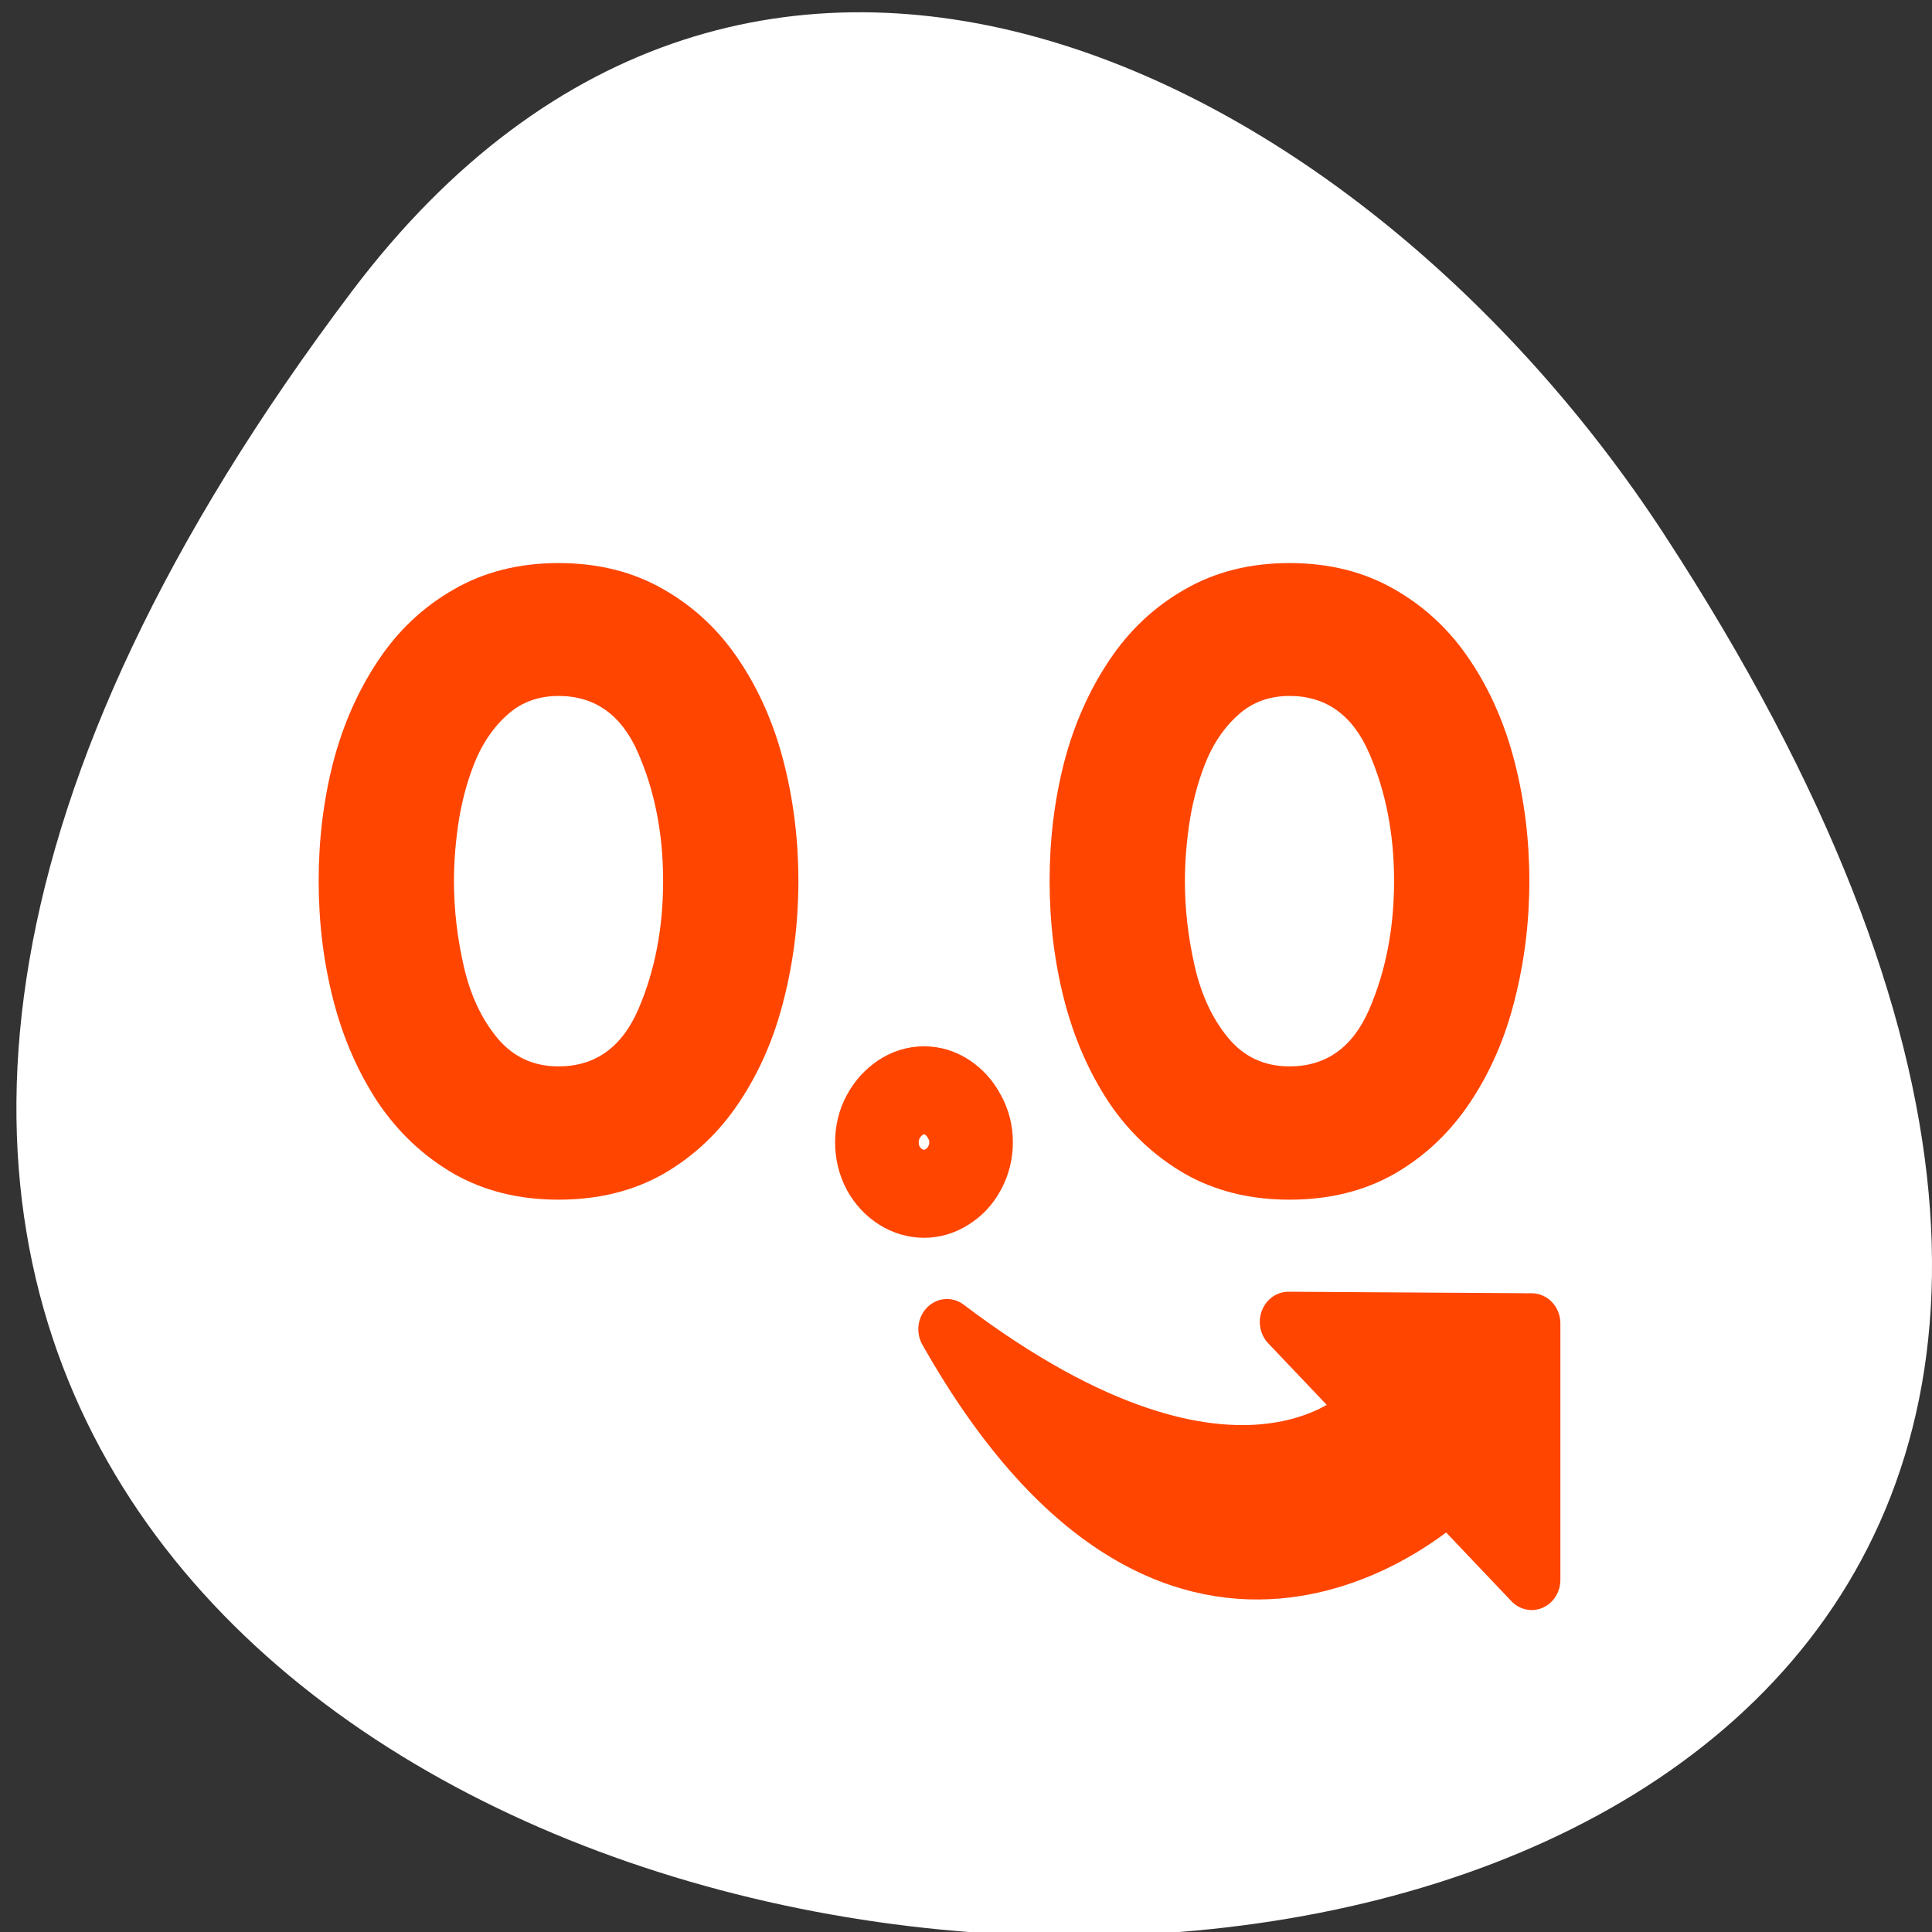 <?xml version="1.0" encoding="UTF-8" standalone="no"?>
<svg
   xmlns:dc="http://purl.org/dc/elements/1.1/"
   xmlns:cc="http://creativecommons.org/ns#"
   xmlns:rdf="http://www.w3.org/1999/02/22-rdf-syntax-ns#"
   xmlns:svg="http://www.w3.org/2000/svg"
   xmlns="http://www.w3.org/2000/svg"
   xmlns:sodipodi="http://sodipodi.sourceforge.net/DTD/sodipodi-0.dtd"
   xmlns:inkscape="http://www.inkscape.org/namespaces/inkscape"
   viewBox="0 0 256 256"
   id="svg2"
   version="1.1"
   inkscape:version="0.48.4 r9939"
   width="100%"
   height="100%"
   sodipodi:docname="precplus.svg">
  <rect x="0" y="0" width="256" height="256" fill="#333333" stroke="none"/>
  <sodipodi:namedview
     pagecolor="#ffffff"
     bordercolor="#666666"
     borderopacity="1"
     objecttolerance="10"
     gridtolerance="10"
     guidetolerance="10"
     inkscape:pageopacity="0"
     inkscape:pageshadow="2"
     inkscape:window-width="644"
     inkscape:window-height="496"
     id="namedview22"
     showgrid="false"
     inkscape:zoom="0.921875"
     inkscape:cx="128"
     inkscape:cy="128"
     inkscape:window-x="0"
     inkscape:window-y="24"
     inkscape:window-maximized="0"
     inkscape:current-layer="g12" />
  <defs
     id="defs4">
    <clipPath
       id="clipPath6">
      <path
         transform="matrix(15.333 0 0 11.5 415 -125.5)"
         d="m -24 13 c 0 1.105 -0.672 2 -1.5 2 -0.828 0 -1.5 -0.895 -1.5 -2 0 -1.105 0.672 -2 1.5 -2 0.828 0 1.5 0.895 1.5 2 z"
         id="path8" />
    </clipPath>
  </defs>
  <path
     d="m 46.627 38.6 c -200.11 265.25 350.59 302.94 173.86 32.17 -40.29 -61.728 -120.86 -102.43 -173.86 -32.17 z"
     style="fill:#ffffff;color:#000"
     id="path10" />
  <g
     transform="matrix(3.04 0 0 3.2 29.746 46.3)"
     id="g12">
    <path
       d="m 28.437 32.827 c 0 -0.38 0.092 -0.732 0.276 -1.056 0.192 -0.332 0.445 -0.597 0.759 -0.795 0.314 -0.198 0.655 -0.297 1.023 -0.297 0.36 0 0.698 0.099 1.012 0.297 0.314 0.198 0.563 0.463 0.747 0.795 0.192 0.324 0.287 0.676 0.287 1.056 0 0.388 -0.096 0.748 -0.287 1.08 -0.184 0.324 -0.437 0.581 -0.759 0.771 -0.314 0.19 -0.648 0.285 -1 0.285 -0.36 0 -0.701 -0.095 -1.023 -0.285 -0.314 -0.19 -0.567 -0.447 -0.759 -0.771 -0.184 -0.332 -0.276 -0.692 -0.276 -1.08 z"
       style="fill:none;stroke:#ff4500;stroke-width:3.645"
       id="path14" />
    <g
       style="fill:#ff4500"
       id="g16">
      <path
         d="m 35.965 22.01 c 0 -1.714 0.211 -3.353 0.634 -4.919 0.434 -1.565 1.085 -2.965 1.954 -4.199 0.868 -1.245 1.965 -2.228 3.291 -2.948 1.325 -0.731 2.851 -1.097 4.576 -1.097 1.737 0 3.268 0.366 4.593 1.097 1.325 0.72 2.422 1.702 3.291 2.948 0.868 1.234 1.514 2.639 1.937 4.216 0.423 1.577 0.634 3.211 0.634 4.902 0 1.691 -0.211 3.325 -0.634 4.902 -0.411 1.577 -1.057 2.993 -1.937 4.25 -0.868 1.245 -1.965 2.234 -3.291 2.965 -1.325 0.72 -2.856 1.08 -4.593 1.08 -1.725 0 -3.251 -0.36 -4.576 -1.08 -1.325 -0.731 -2.428 -1.72 -3.308 -2.965 -0.868 -1.257 -1.514 -2.668 -1.937 -4.233 -0.423 -1.565 -0.634 -3.205 -0.634 -4.919 z m 5.896 0 c 0 1.165 0.143 2.342 0.428 3.53 0.286 1.188 0.771 2.177 1.457 2.965 0.686 0.788 1.577 1.183 2.674 1.183 1.6 0 2.759 -0.788 3.479 -2.365 0.72 -1.588 1.08 -3.359 1.08 -5.313 0 -1.942 -0.36 -3.702 -1.08 -5.279 -0.72 -1.588 -1.88 -2.382 -3.479 -2.382 -0.845 0 -1.565 0.24 -2.159 0.72 -0.594 0.48 -1.068 1.103 -1.422 1.868 -0.343 0.766 -0.594 1.6 -0.754 2.502 -0.149 0.891 -0.223 1.748 -0.223 2.571 z m -37.756 0 c 0 -1.714 0.211 -3.353 0.634 -4.919 c 0.434 -1.565 1.085 -2.965 1.954 -4.199 0.868 -1.245 1.965 -2.228 3.291 -2.948 1.325 -0.731 2.851 -1.097 4.576 -1.097 c 1.737 0 3.268 0.366 4.593 1.097 1.325 0.72 2.422 1.702 3.291 2.948 0.868 1.234 1.514 2.639 1.937 4.216 0.423 1.577 0.634 3.211 0.634 4.902 0 1.691 -0.211 3.325 -0.634 4.902 -0.411 1.577 -1.057 2.993 -1.937 4.25 -0.868 1.245 -1.965 2.234 -3.291 2.965 -1.325 0.72 -2.856 1.08 -4.593 1.08 -1.725 0 -3.251 -0.36 -4.576 -1.08 c -1.325 -0.731 -2.428 -1.72 -3.308 -2.965 -0.868 -1.257 -1.514 -2.668 -1.937 -4.233 -0.423 -1.565 -0.634 -3.205 -0.634 -4.919 z m 5.896 0 c 0 1.165 0.143 2.342 0.428 3.53 0.286 1.188 0.771 2.177 1.457 2.965 0.686 0.788 1.577 1.183 2.674 1.183 1.6 0 2.759 -0.788 3.479 -2.365 0.72 -1.588 1.08 -3.359 1.08 -5.313 0 -1.942 -0.36 -3.702 -1.08 -5.279 -0.72 -1.588 -1.88 -2.382 -3.479 -2.382 -0.845 0 -1.565 0.24 -2.159 0.72 -0.594 0.48 -1.068 1.103 -1.422 1.868 -0.343 0.766 -0.594 1.6 -0.754 2.502 -0.149 0.891 -0.223 1.748 -0.223 2.571 z"
         id="path18" />
      <path
         d="m 31.492 40.572 c 12.929 9.289 18.391 3.364 18.471 3.284 l -3.587 -3.587 l 10.602 0.064 v 10.617 l -3.627 -3.627 c 0 0 -11.565 10.562 -21.859 -6.752 z"
         style="stroke:#ff4500;fill-rule:evenodd;stroke-linecap:round;stroke-linejoin:round;stroke-width:2.5"
         id="path20" />
    </g>
  </g>
</svg>
